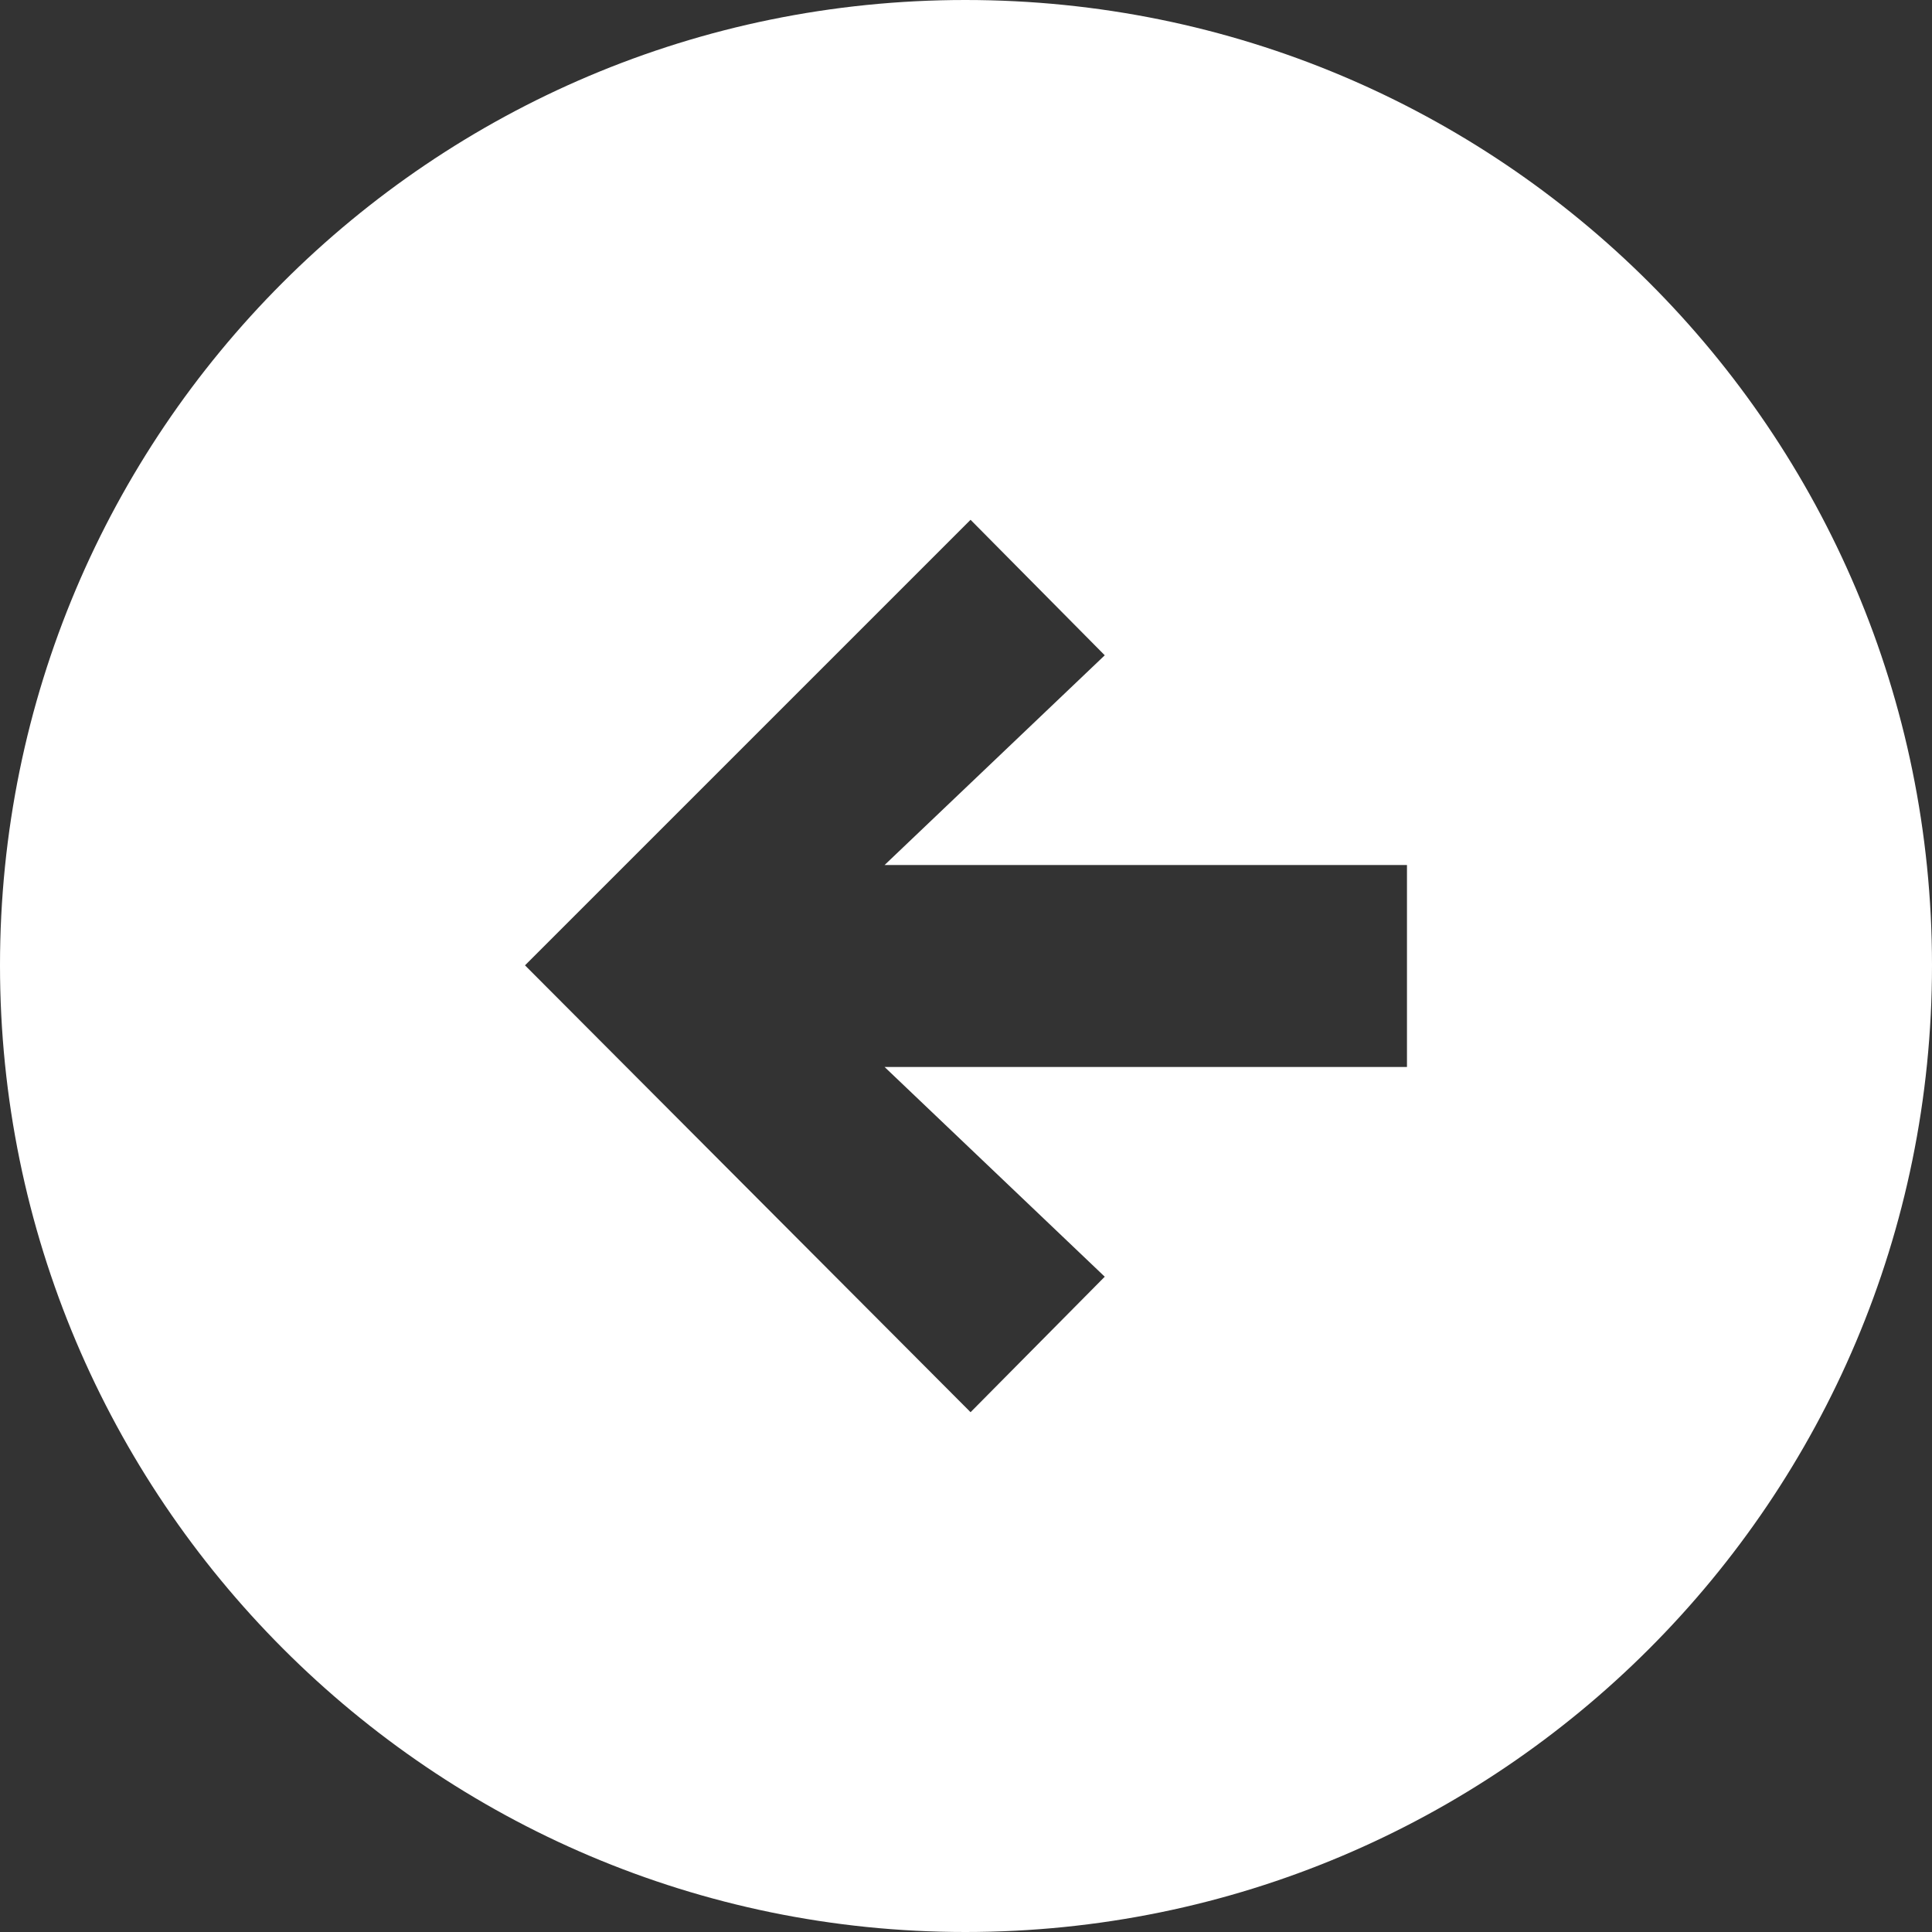 <svg width="61" height="61" viewBox="0 0 61 61" fill="none" xmlns="http://www.w3.org/2000/svg">
<rect x="0" y="0" width="61" height="61" fill="#333333" stroke="none"/>
<g clip-path="url(#clip0_1_282)">
<path d="M30.479 61C47.344 61 61 47.344 61 30.479C61 13.615 47.344 -5.00855e-06 30.479 -6.48289e-06C13.615 -7.95723e-06 3.24238e-07 13.656 -1.1465e-06 30.479C-2.61725e-06 47.303 13.656 61 30.479 61ZM30.644 16.412L34.881 20.69L27.929 27.312L44.423 27.312L44.423 33.688L27.929 33.688L34.881 40.31L30.644 44.588L16.576 30.479L30.644 16.412Z" fill="white"/>
</g>
<defs>
<clipPath id="clip0_1_282">
<rect width="61" height="61" fill="white" transform="translate(61 61) rotate(-180)"/>
</clipPath>
</defs>
</svg>
